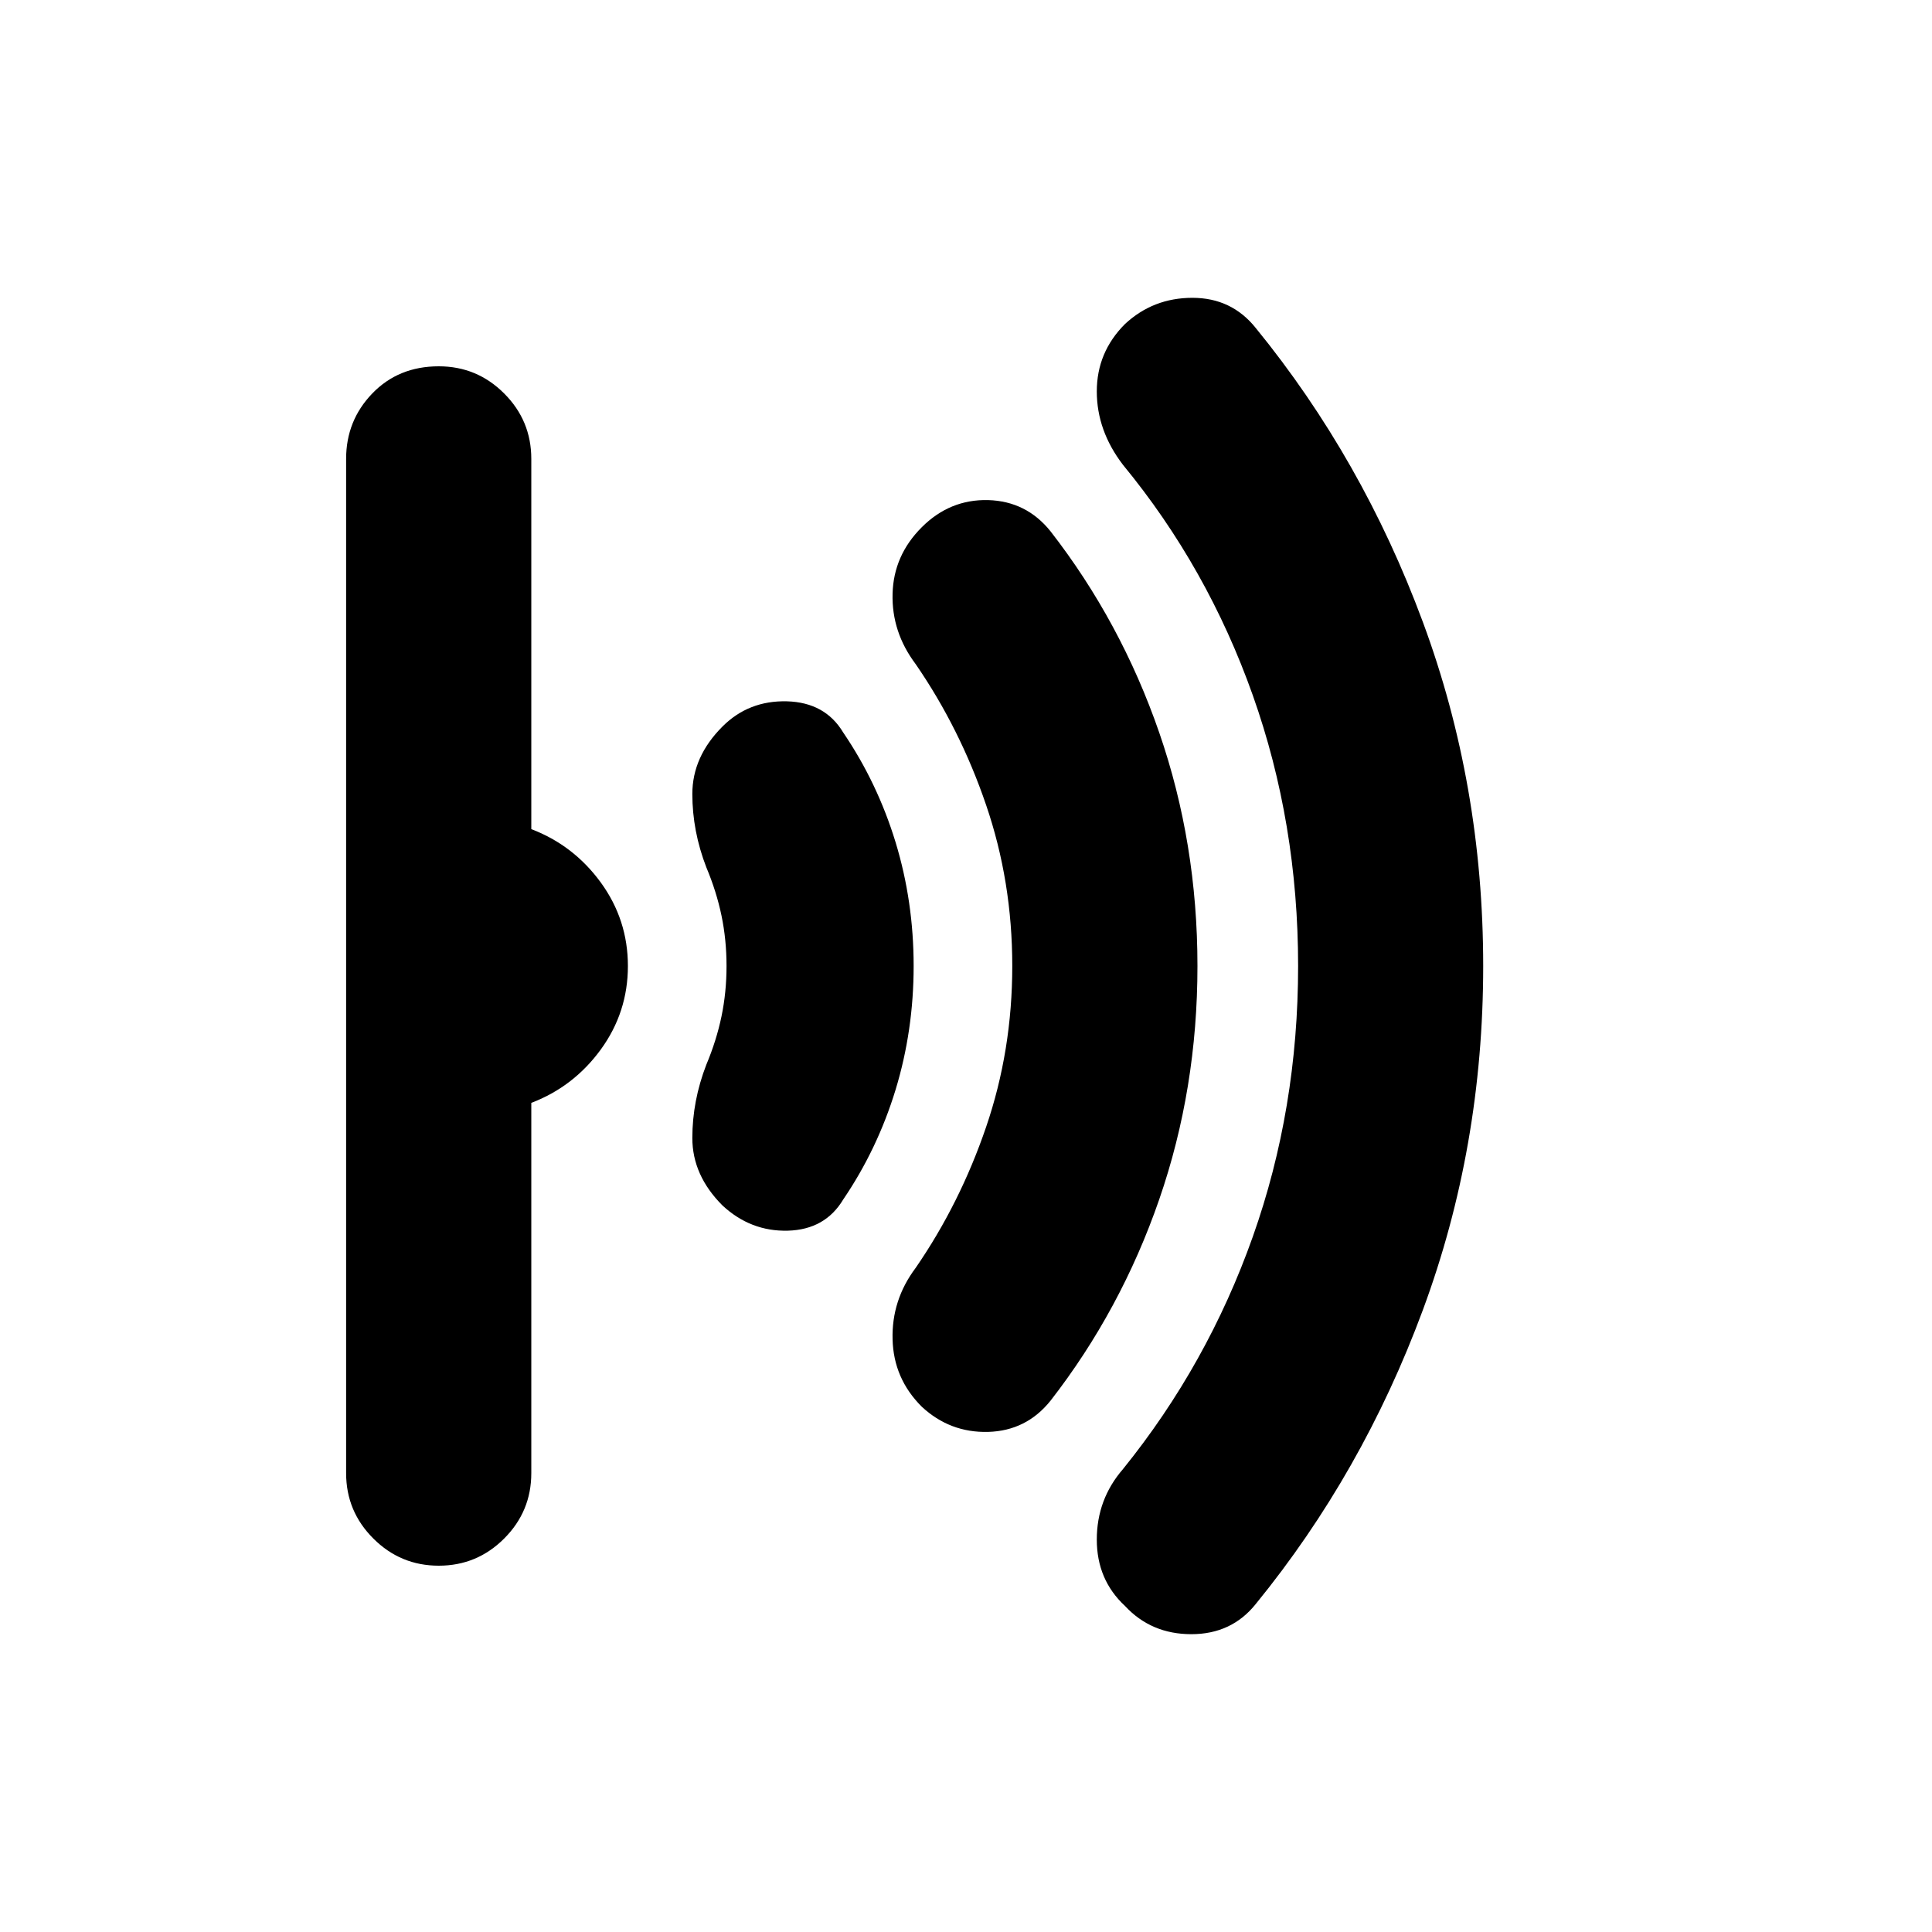 <svg xmlns="http://www.w3.org/2000/svg" height="20" width="20"><path d="M15.354 10q0 1.875-.625 3.562-.625 1.688-1.729 3.042-.25.313-.667.313-.416 0-.687-.292-.292-.271-.292-.687 0-.417.271-.73.875-1.083 1.344-2.406.469-1.323.469-2.802t-.469-2.802q-.469-1.323-1.344-2.386-.271-.354-.271-.76t.292-.698q.292-.271.698-.271.406 0 .656.313 1.104 1.354 1.729 3.042.625 1.687.625 3.562Zm-2.958 0q0 1.271-.396 2.417-.396 1.145-1.125 2.083-.25.312-.646.323-.396.01-.687-.261-.292-.291-.302-.697-.011-.407.239-.74.459-.667.729-1.458.271-.792.271-1.667t-.271-1.667q-.27-.791-.729-1.458-.25-.333-.239-.729.01-.396.302-.688.291-.291.687-.281.396.011.646.323.729.938 1.125 2.083.396 1.146.396 2.417Zm-2.938 0q0 .667-.187 1.281-.188.615-.542 1.136-.187.312-.573.323-.385.01-.677-.261-.312-.312-.312-.698 0-.385.145-.76.105-.25.157-.5.052-.25.052-.521t-.052-.521q-.052-.25-.157-.5-.145-.375-.145-.76 0-.386.312-.698.271-.271.667-.261.396.011.583.323.354.521.542 1.136.187.614.187 1.281ZM6.5 10q0 .479-.281.865-.281.385-.719.552v3.833q0 .396-.281.677t-.677.281q-.396 0-.677-.281-.282-.281-.282-.677V4.75q0-.396.271-.677t.688-.281q.396 0 .677.281t.281.677v3.833q.438.167.719.552.281.386.281.865Z"/></svg>